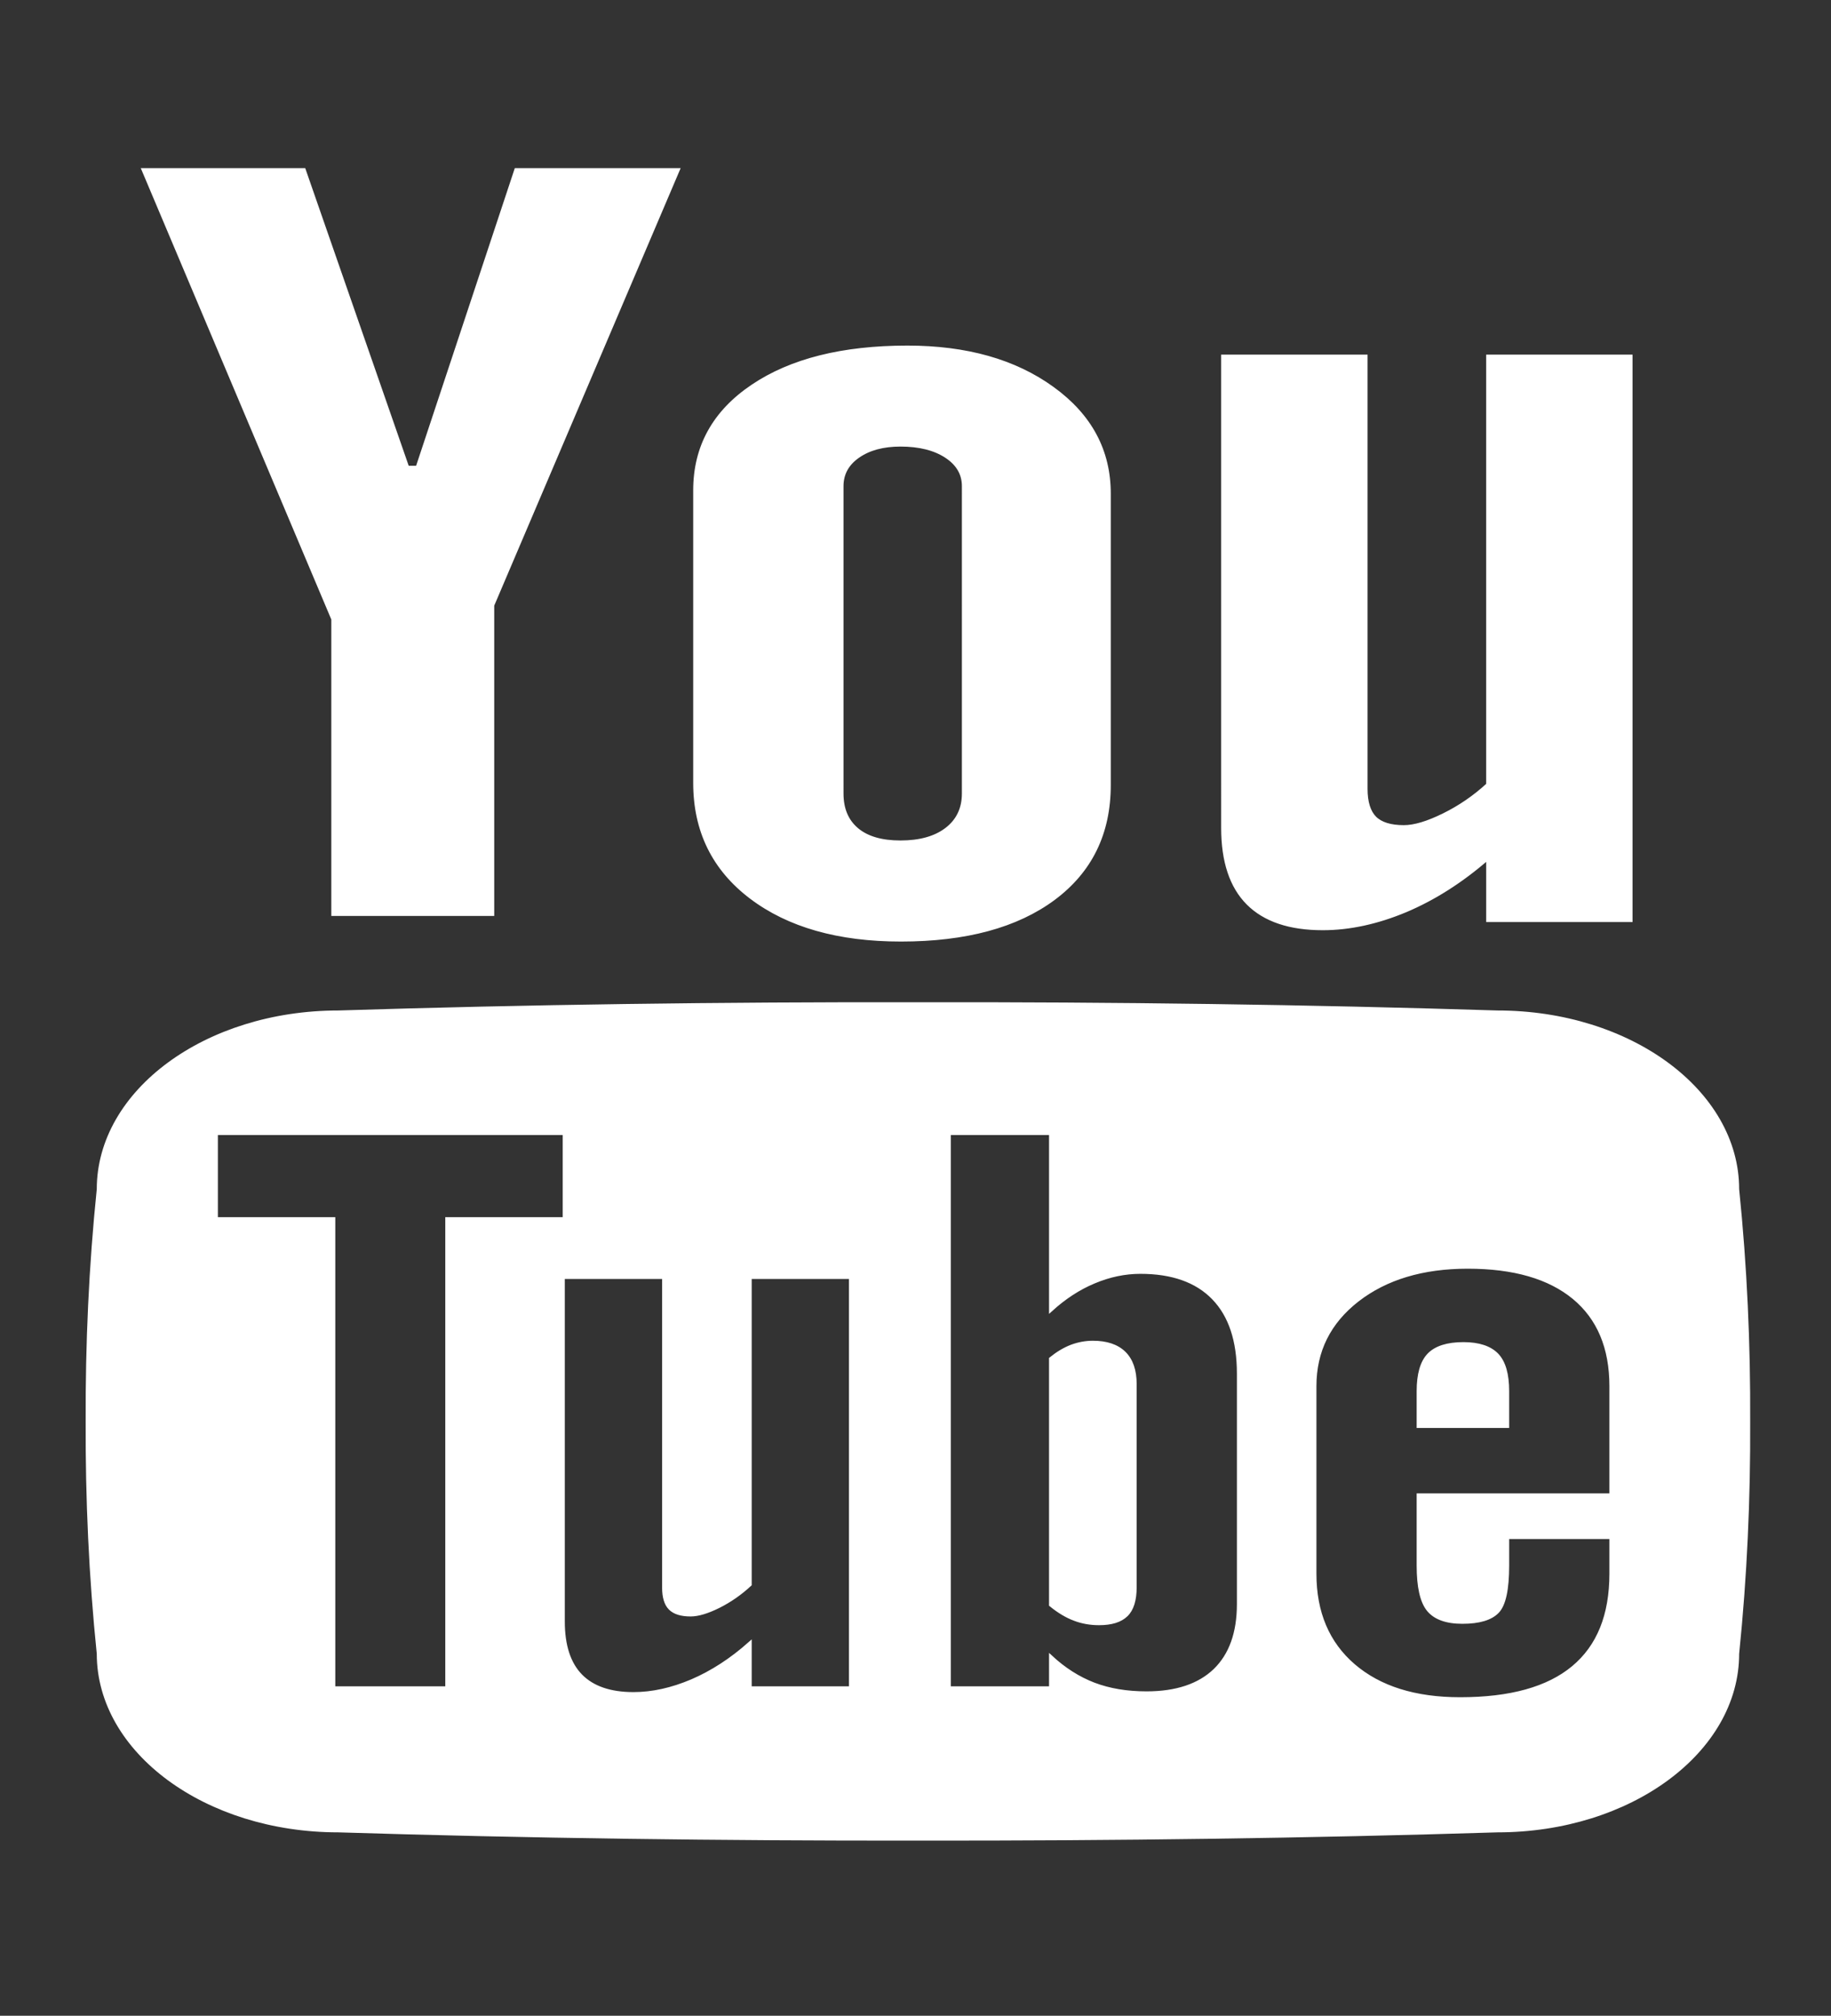 <?xml version="1.0" encoding="UTF-8" standalone="no"?>
<!-- Uploaded to: SVG Repo, www.svgrepo.com, Transformed by: SVG Repo Mixer Tools -->

<svg
   fill="#ffffff"
   version="1.1"
   width="465"
   height="512"
   viewBox="0 0 297.6 327.68"
   xml:space="preserve"
   stroke="#ffffff"
   id="svg1"
   sodipodi:docname="Youtube_logo.svg"
   inkscape:version="1.3.2 (091e20e, 2023-11-25, custom)"
   xmlns:inkscape="http://www.inkscape.org/namespaces/inkscape"
   xmlns:sodipodi="http://sodipodi.sourceforge.net/DTD/sodipodi-0.dtd"
   xmlns="http://www.w3.org/2000/svg"
   xmlns:svg="http://www.w3.org/2000/svg"><rect x="0" y="0" width="297.6" height="327.68" fill="#333333" stroke="none"/><defs
   id="defs1" /><sodipodi:namedview
   id="namedview1"
   pagecolor="#ffffff"
   bordercolor="#000000"
   borderopacity="0.25"
   inkscape:showpageshadow="2"
   inkscape:pageopacity="0.0"
   inkscape:pagecheckerboard="0"
   inkscape:deskcolor="#d1d1d1"
   inkscape:zoom="0.98375"
   inkscape:cx="399.49174"
   inkscape:cy="400"
   inkscape:window-width="1920"
   inkscape:window-height="1001"
   inkscape:window-x="-9"
   inkscape:window-y="-9"
   inkscape:window-maximized="1"
   inkscape:current-layer="svg1" />

<g
   id="SVGRepo_bgCarrier"
   stroke-width="0" />

<g
   id="SVGRepo_tracerCarrier"
   stroke-linecap="round"
   stroke-linejoin="round" />

<g
   id="SVGRepo_iconCarrier"
   transform="matrix(0.568,0,0,0.531,3.786,27.335)"> <g
   id="7935ec95c421cee6d86eb22ecd1368a9"> <path
   style="display:inline"
   d="m 34.354,0.5 h 45.959 l 29.604,91.096 h 2.863 L 141.013,0.5 h 46.353 l -53.107,133.338 v 94.589 H 88.641 V 138.08 Z m 157.839,98.157 c 0,-13.374 5.495,-24.003 16.493,-31.938 10.984,-7.934 25.749,-11.901 44.3,-11.901 16.893,0 30.728,4.192 41.506,12.55 10.805,8.358 16.193,19.112 16.193,32.287 v 89.2 c 0,14.771 -5.301,26.373 -15.868,34.782 -10.579,8.408 -25.151,12.625 -43.684,12.625 -17.859,0 -32.143,-4.342 -42.866,-13.024 -10.709,-8.683 -16.074,-20.36 -16.074,-35.057 z m 42.012,92.767 c 0,4.766 1.44,8.409 4.354,11.029 2.907,2.595 7.055,3.867 12.451,3.867 5.532,0 9.93,-1.297 13.18,-3.942 3.256,-2.669 4.891,-6.313 4.891,-10.954 V 97.359 c 0,-3.768 -1.672,-6.812 -4.99,-9.132 -3.318,-2.321 -7.679,-3.494 -13.081,-3.494 -4.972,0 -9.027,1.173 -12.133,3.494 -3.119,2.32 -4.672,5.364 -4.672,9.132 z M 459.992,57.588 v 172.711 h -40.883 v -19.063 c -7.547,7.037 -15.381,12.375 -23.541,16.069 -8.146,3.643 -16.068,5.489 -23.729,5.489 -9.455,0 -16.592,-2.57 -21.383,-7.71 -4.791,-5.141 -7.186,-12.85 -7.186,-23.13 V 57.588 h 40.895 v 132.39 c 0,4.117 0.861,7.061 2.57,8.907 1.723,1.822 4.492,2.745 8.322,2.745 3.018,0 6.824,-1.223 11.4,-3.643 4.604,-2.42 8.82,-5.514 12.65,-9.282 V 57.588 Z M 421.68,363.262 c -2.008,-2.221 -5.203,-3.368 -9.594,-3.368 -4.59,0 -7.883,1.147 -9.879,3.368 -1.996,2.245 -2.994,5.963 -2.994,11.153 v 10.754 h 25.473 v -10.754 c 0,-5.19 -0.998,-8.908 -3.006,-11.153 z m -120.825,80.966 c 2.195,0.898 4.516,1.322 6.961,1.322 3.543,0 6.113,-0.849 7.785,-2.595 1.67,-1.722 2.494,-4.591 2.494,-8.533 v -62.178 c 0,-4.191 -1.023,-7.36 -3.068,-9.531 -2.059,-2.171 -5.064,-3.244 -8.957,-3.244 -2.059,0 -4.092,0.399 -6.102,1.198 -2.008,0.823 -3.991,2.096 -5.95,3.792 v 75.402 c 2.346,2.046 4.628,3.493 6.837,4.367 z M 490.496,312.587 c 0,-29.941 -30.754,-54.219 -68.654,-54.219 -54.068,-1.822 -109.396,-2.62 -165.842,-2.521 -56.427,-0.1 -111.756,0.698 -165.843,2.521 -37.881,0 -68.633,24.277 -68.633,54.219 -2.277,23.678 -3.263,47.381 -3.175,71.085 -0.087,23.703 0.898,47.406 3.175,71.11 0,29.916 30.752,54.192 68.633,54.192 54.087,1.797 109.416,2.596 165.843,2.521 56.446,0.075 111.774,-0.724 165.842,-2.521 37.9,0 68.654,-24.276 68.654,-54.192 2.27,-23.704 3.254,-47.407 3.154,-71.11 0.1,-23.704 -0.884,-47.407 -3.154,-71.085 z M 121.251,463.465 v 1.797 H 88.778 V 463.465 321.644 H 55.182 v -1.771 -22.605 -1.771 h 99.672 v 1.771 22.605 1.771 H 121.251 Z M 236.768,341.33 v 122.135 1.797 h -28.831 v -1.797 -11.901 c -5.327,5.064 -10.848,8.882 -16.592,11.527 -5.757,2.619 -11.334,3.942 -16.748,3.942 -6.662,0 -11.684,-1.847 -15.065,-5.515 -3.387,-3.692 -5.078,-9.231 -5.078,-16.617 v -1.797 -101.774 -1.772 h 28.844 v 1.772 93.216 c 0,2.92 0.599,5.065 1.802,6.363 1.217,1.322 3.175,1.971 5.876,1.971 2.127,0 4.803,-0.873 8.047,-2.595 3.231,-1.747 6.2,-3.967 8.914,-6.662 v -92.293 -1.772 h 28.831 z m 111.007,29.517 v 66.943 1.797 c 0,8.808 -2.258,15.544 -6.773,20.235 -4.518,4.641 -11.055,6.986 -19.588,6.986 -5.639,0 -10.652,-0.898 -15.07,-2.695 -4.428,-1.821 -8.532,-4.616 -12.325,-8.384 v 7.735 1.797 h -29.105 v -1.797 -166.197 -1.771 h 29.105 v 1.771 52.297 c 3.893,-3.793 8.009,-6.662 12.376,-8.608 4.379,-1.971 8.809,-2.969 13.273,-2.969 9.107,0 16.094,2.645 20.896,7.935 4.803,5.289 7.211,12.999 7.211,23.13 z m 106.59,3.793 v 29.767 1.797 h -55.152 v 21.581 c 0,6.513 0.947,11.029 2.844,13.549 1.908,2.521 5.152,3.793 9.742,3.793 4.779,0 8.135,-1.073 10.043,-3.219 1.896,-2.121 2.844,-6.837 2.844,-14.123 v -6.811 -1.796 h 29.68 v 1.796 7.51 1.796 c 0,12.7 -3.605,22.257 -10.84,28.694 -7.225,6.438 -18.016,9.631 -32.375,9.631 -12.912,0 -23.066,-3.418 -30.49,-10.229 -7.41,-6.812 -11.127,-16.193 -11.127,-28.096 v -1.796 -53.844 -1.771 c 0,-10.754 4.078,-19.512 12.213,-26.299 8.146,-6.762 18.689,-10.155 31.588,-10.155 13.199,0 23.328,3.144 30.416,9.406 7.061,6.264 10.615,15.296 10.615,27.048 v 1.771 z"
   id="path1"> </path> </g> </g>

</svg>

